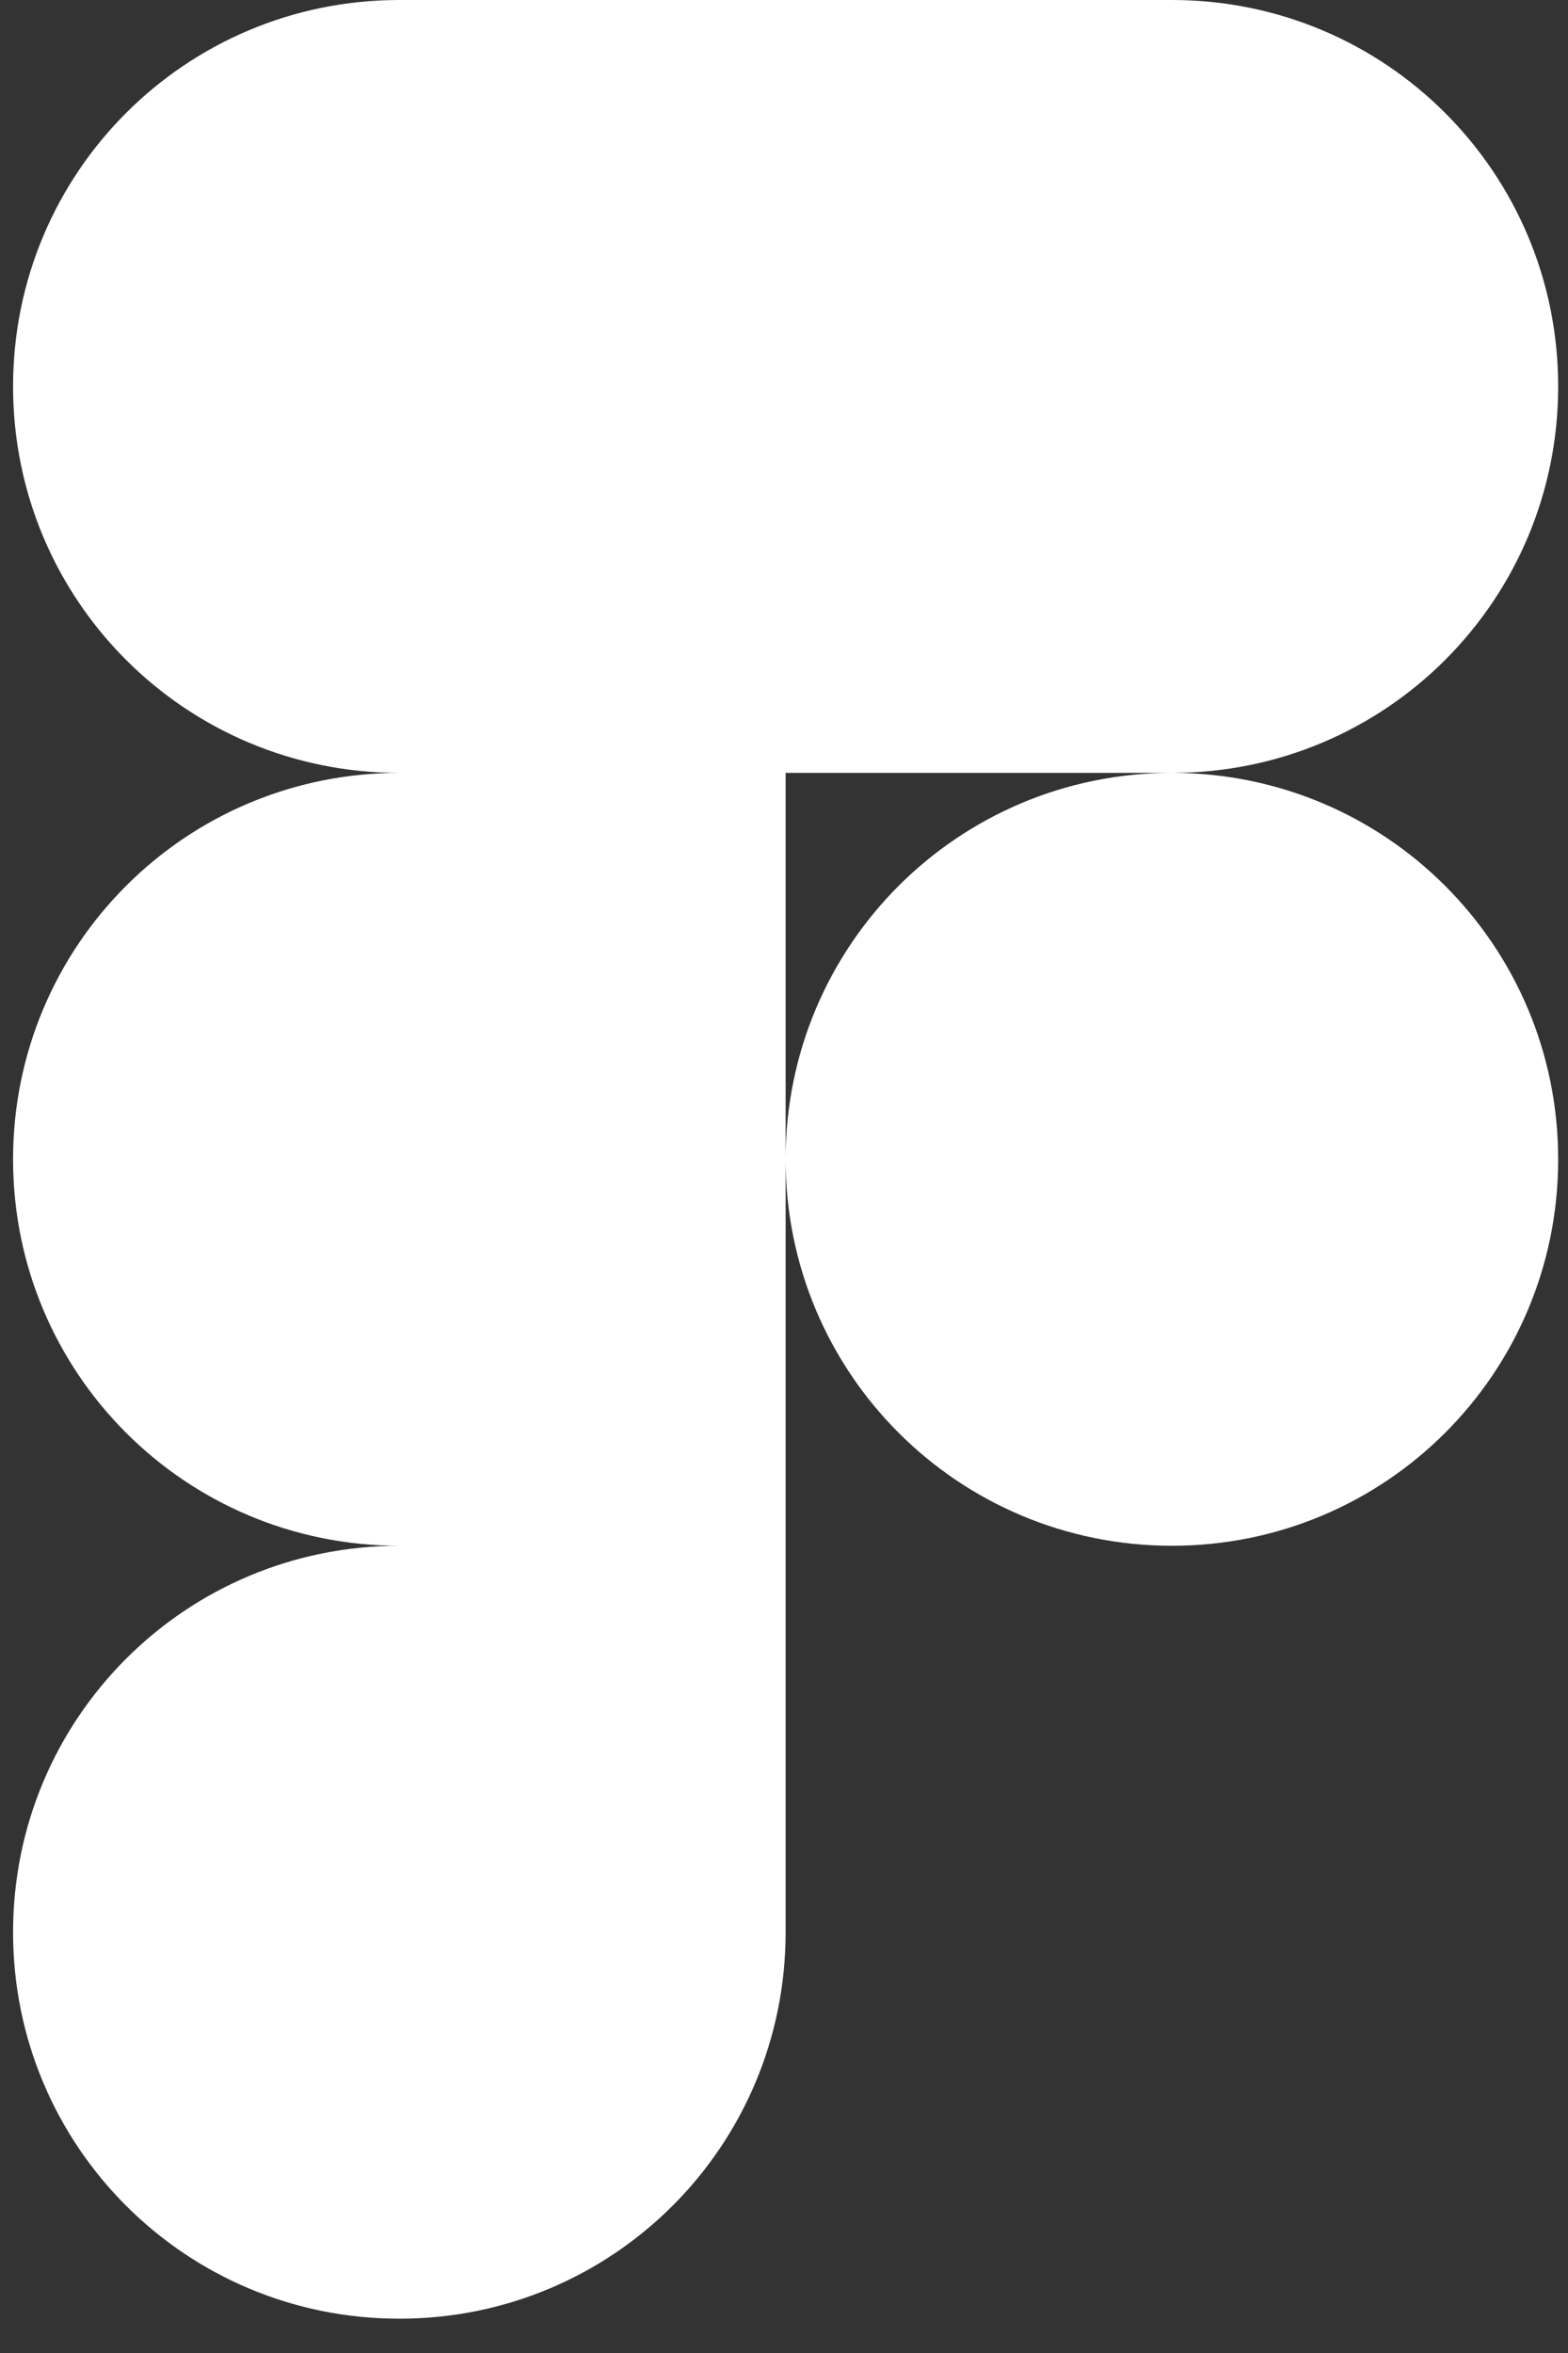 <svg width="30" height="45" viewBox="0 0 30 45" fill="none" xmlns="http://www.w3.org/2000/svg">
<rect x="0" y="0" width="30" height="45" fill="#333333" stroke="none"/>
<path d="M7.641 44.344C11.731 44.344 15.031 41.044 15.031 36.953V29.562H7.641C3.55 29.562 0.25 32.862 0.25 36.953C0.25 41.044 3.55 44.344 7.641 44.344ZM0.25 22.172C0.25 18.081 3.55 14.781 7.641 14.781H15.031V29.562H7.641C3.55 29.562 0.25 26.262 0.25 22.172ZM0.25 7.391C0.25 3.3 3.55 0 7.641 0H15.031V14.781H7.641C3.55 14.781 0.25 11.481 0.25 7.391ZM15.031 0H22.422C26.512 0 29.812 3.3 29.812 7.391C29.812 11.481 26.512 14.781 22.422 14.781H15.031V0ZM29.812 22.172C29.812 26.262 26.512 29.562 22.422 29.562C18.331 29.562 15.031 26.262 15.031 22.172C15.031 18.081 18.331 14.781 22.422 14.781C26.512 14.781 29.812 18.081 29.812 22.172Z" fill="#FEFFFE"/>
</svg>
